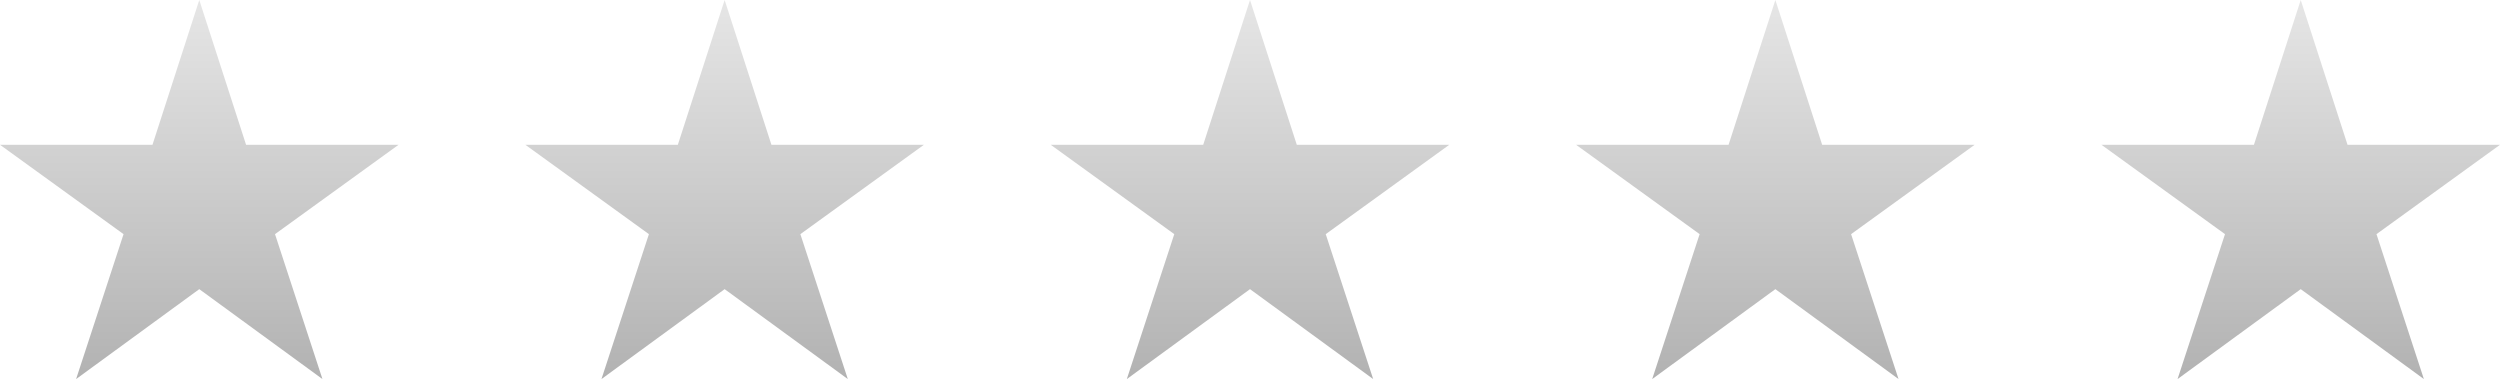<?xml version="1.0" encoding="utf-8"?>
<!-- Generator: Adobe Illustrator 13.0.2, SVG Export Plug-In  -->
<!DOCTYPE svg PUBLIC "-//W3C//DTD SVG 1.1//EN" "http://www.w3.org/Graphics/SVG/1.1/DTD/svg11.dtd">
<svg version="1.1"
	 xmlns="http://www.w3.org/2000/svg" xmlns:xlink="http://www.w3.org/1999/xlink" xmlns:a="http://ns.adobe.com/AdobeSVGViewerExtensions/3.0/"
	 x="0px" y="0px" width="138px" height="21px" viewBox="0 0 138 21" enable-background="new 0 0 138 21" xml:space="preserve">
<defs>
</defs>
<linearGradient id="SVGID_1_" gradientUnits="userSpaceOnUse" x1="68.999" y1="-0.075" x2="68.999" y2="20.925">
	<stop  offset="0" style="stop-color:#E6E6E6"/>
	<stop  offset="1" style="stop-color:#B2B2B2"/>
</linearGradient>
<path fill="url(#SVGID_1_)" d="M13.583,7.992L11,0L8.417,7.992H0l6.82,4.933l-2.619,7.999L11,15.961l6.799,4.963l-2.619-7.999
	L22,7.992H13.583z M42.583,7.992L40,0l-2.583,7.992H29l6.82,4.933l-2.619,7.999L40,15.961l6.799,4.963l-2.619-7.999L51,7.992H42.583
	z M71.583,7.992L69,0l-2.583,7.992H58l6.82,4.933l-2.619,7.999L69,15.961l6.799,4.963l-2.619-7.999L80,7.992H71.583z M100.583,7.992
	L98,0l-2.583,7.992H87l6.82,4.933l-2.619,7.999L98,15.961l6.799,4.963l-2.619-7.999L109,7.992H100.583z M138,7.992h-8.417L127,0
	l-2.583,7.992H116l6.82,4.933l-2.619,7.999L127,15.961l6.798,4.963l-2.617-7.999L138,7.992z"/>
<rect fill="none" width="138" height="21"/>
</svg>
